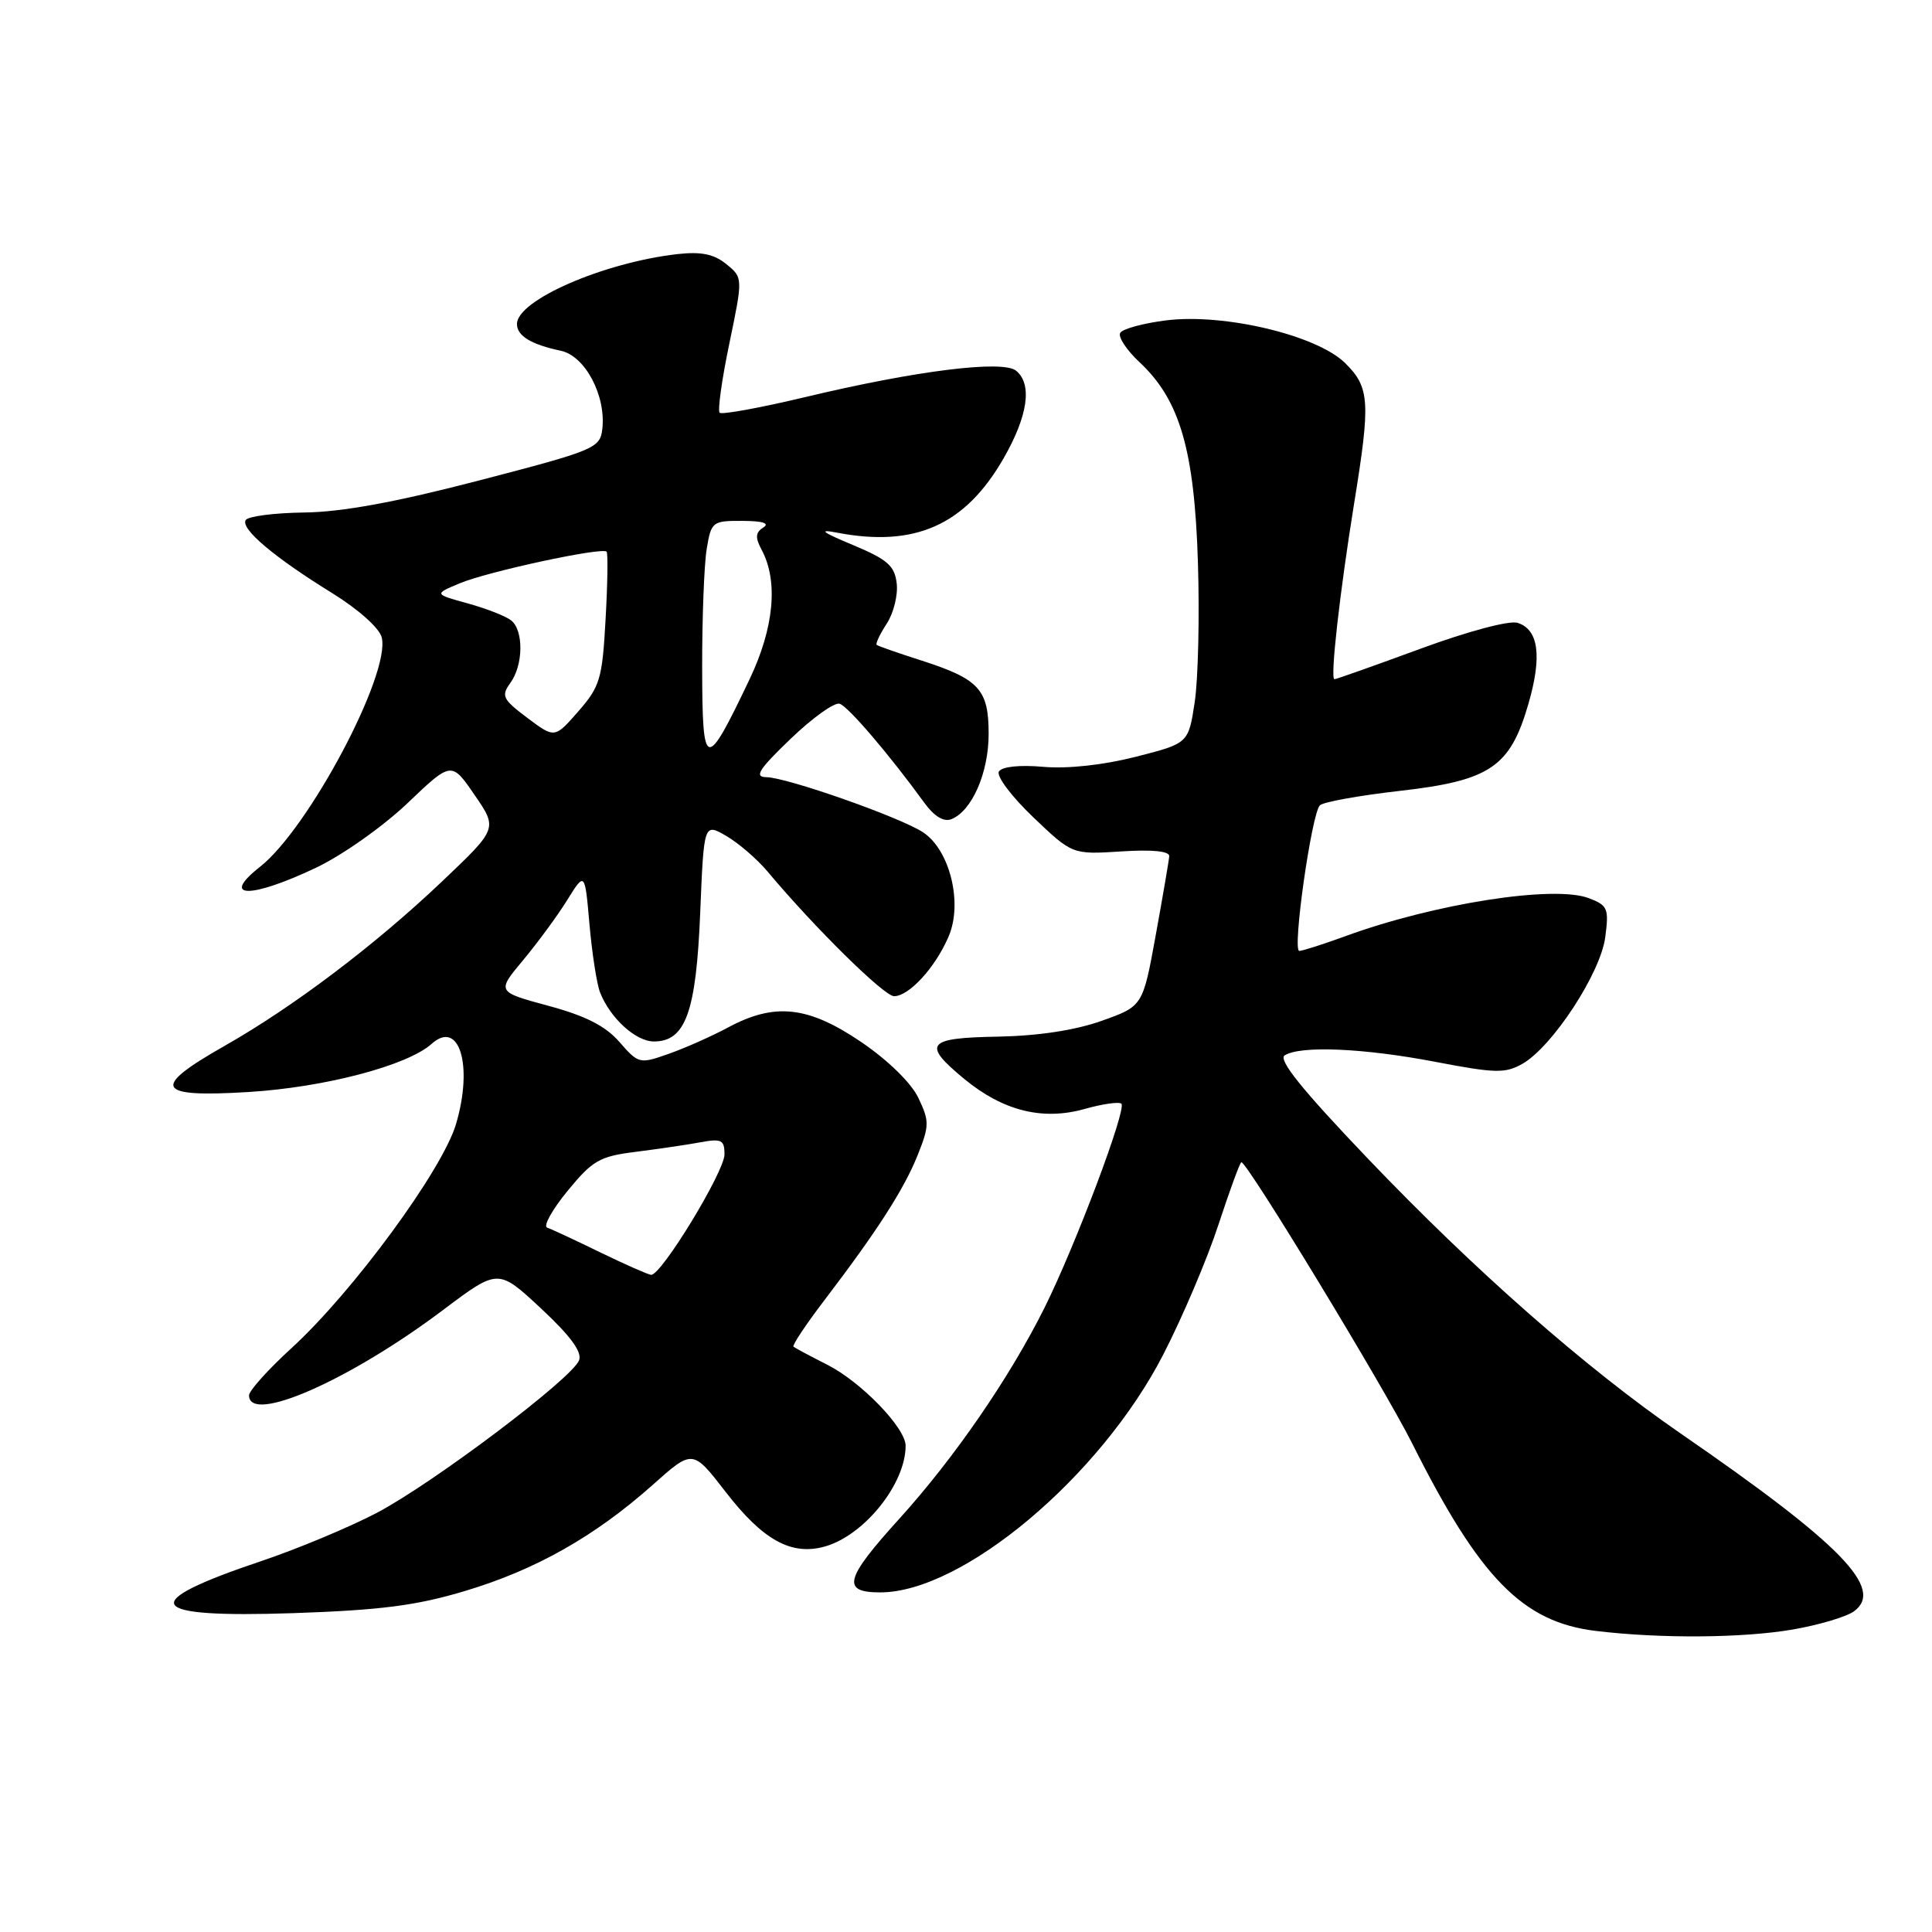 <?xml version="1.0" encoding="UTF-8" standalone="no"?>
<!DOCTYPE svg PUBLIC "-//W3C//DTD SVG 1.1//EN" "http://www.w3.org/Graphics/SVG/1.1/DTD/svg11.dtd" >
<svg xmlns="http://www.w3.org/2000/svg" xmlns:xlink="http://www.w3.org/1999/xlink" version="1.1" viewBox="0 0 256 256">
 <g >
 <path fill="currentColor"
d=" M 237.60 215.91 C 241.05 215.31 244.67 214.23 245.66 213.51 C 249.74 210.52 243.99 204.62 222.70 189.95 C 210.12 181.28 195.39 168.33 181.23 153.50 C 172.53 144.39 169.32 140.41 170.23 139.84 C 172.31 138.52 180.72 138.88 190.25 140.71 C 198.13 142.22 199.46 142.25 201.73 140.96 C 205.69 138.70 212.06 128.99 212.70 124.21 C 213.21 120.37 213.04 119.97 210.52 119.01 C 205.90 117.25 190.05 119.73 178.21 124.07 C 175.30 125.13 172.58 126.00 172.16 126.00 C 171.21 126.00 173.79 107.81 174.89 106.71 C 175.33 106.27 180.08 105.41 185.45 104.80 C 197.43 103.44 200.09 101.65 202.51 93.31 C 204.35 86.98 203.89 83.42 201.09 82.53 C 200.00 82.18 194.51 83.65 188.22 85.96 C 182.19 88.18 177.05 90.00 176.82 90.00 C 176.23 90.00 177.51 78.60 179.42 66.76 C 181.62 53.21 181.50 51.34 178.25 48.12 C 174.53 44.43 162.23 41.49 154.52 42.45 C 151.50 42.83 148.77 43.57 148.44 44.10 C 148.11 44.62 149.27 46.39 151.01 48.01 C 156.33 52.98 158.27 59.63 158.73 74.50 C 158.96 81.65 158.76 89.97 158.31 93.00 C 157.48 98.50 157.48 98.50 150.49 100.28 C 146.21 101.37 141.47 101.89 138.26 101.61 C 135.10 101.33 132.76 101.58 132.36 102.23 C 131.99 102.82 134.03 105.54 136.89 108.27 C 142.09 113.23 142.09 113.23 148.54 112.82 C 152.66 112.55 154.97 112.78 154.93 113.45 C 154.89 114.03 154.08 118.74 153.14 123.92 C 151.43 133.33 151.43 133.33 145.96 135.27 C 142.46 136.52 137.54 137.26 132.25 137.36 C 122.77 137.52 122.14 138.31 127.75 142.95 C 132.89 147.19 138.12 148.51 143.70 146.95 C 146.09 146.27 148.30 145.96 148.59 146.25 C 149.31 146.98 142.52 165.00 138.41 173.27 C 133.79 182.54 126.46 193.19 119.14 201.27 C 111.93 209.22 111.47 211.00 116.63 211.00 C 127.56 211.00 145.81 195.67 154.13 179.50 C 156.68 174.55 159.98 166.79 161.46 162.25 C 162.95 157.71 164.31 154.00 164.49 154.00 C 165.28 154.00 183.37 183.79 187.12 191.26 C 196.07 209.11 201.75 214.92 211.41 216.10 C 219.93 217.14 231.00 217.06 237.60 215.91 Z  M 61.66 210.80 C 71.00 208.00 78.82 203.57 86.47 196.77 C 91.78 192.03 91.78 192.03 96.13 197.66 C 101.10 204.10 104.88 206.18 109.33 204.91 C 114.56 203.41 120.00 196.60 120.00 191.57 C 120.00 189.20 114.08 183.08 109.59 180.82 C 107.34 179.68 105.34 178.61 105.14 178.44 C 104.95 178.26 106.78 175.51 109.22 172.31 C 116.27 163.06 119.78 157.59 121.60 153.05 C 123.15 149.16 123.16 148.56 121.69 145.48 C 120.75 143.50 117.67 140.49 114.11 138.07 C 107.10 133.31 102.67 132.82 96.50 136.13 C 94.32 137.30 90.77 138.88 88.60 139.64 C 84.75 141.00 84.61 140.97 82.08 138.07 C 80.23 135.94 77.58 134.60 72.65 133.27 C 65.81 131.42 65.81 131.42 69.32 127.22 C 71.24 124.91 73.88 121.33 75.16 119.26 C 77.50 115.50 77.50 115.50 78.11 122.50 C 78.45 126.35 79.08 130.40 79.51 131.50 C 80.86 134.92 84.24 138.00 86.65 138.00 C 90.84 138.00 92.24 134.10 92.78 120.98 C 93.27 109.05 93.27 109.05 96.24 110.77 C 97.87 111.72 100.34 113.85 101.72 115.50 C 107.98 122.97 117.15 132.00 118.47 132.00 C 120.46 132.00 123.94 128.20 125.70 124.08 C 127.60 119.66 125.86 112.61 122.30 110.28 C 119.26 108.28 104.26 103.01 101.55 102.98 C 99.90 102.96 100.52 101.97 104.76 97.90 C 107.65 95.12 110.58 93.02 111.26 93.25 C 112.41 93.63 117.82 99.96 122.50 106.40 C 123.78 108.17 125.06 108.94 126.05 108.55 C 128.78 107.48 131.00 102.41 131.00 97.25 C 131.00 91.33 129.75 89.98 122.00 87.49 C 118.97 86.52 116.35 85.61 116.17 85.45 C 115.99 85.30 116.58 84.04 117.49 82.65 C 118.40 81.26 119.00 78.86 118.82 77.32 C 118.55 74.96 117.61 74.14 113.00 72.21 C 108.90 70.50 108.37 70.09 110.91 70.58 C 121.24 72.56 127.90 69.58 132.97 60.75 C 136.21 55.11 136.81 50.92 134.65 49.13 C 132.90 47.67 121.42 49.10 106.77 52.60 C 100.78 54.03 95.64 54.97 95.36 54.69 C 95.07 54.41 95.65 50.26 96.65 45.48 C 98.45 36.79 98.45 36.79 96.23 34.99 C 94.59 33.66 92.90 33.32 89.76 33.67 C 79.96 34.79 68.50 39.78 68.50 42.93 C 68.50 44.50 70.36 45.64 74.32 46.48 C 77.53 47.16 80.32 52.43 79.81 56.85 C 79.51 59.39 78.83 59.67 63.50 63.66 C 52.41 66.55 45.29 67.85 40.31 67.91 C 36.35 67.96 32.87 68.41 32.56 68.91 C 31.84 70.06 36.32 73.84 44.03 78.60 C 47.49 80.74 50.27 83.22 50.58 84.46 C 51.79 89.27 40.90 109.79 34.45 114.86 C 29.14 119.04 33.12 119.12 41.81 115.01 C 45.31 113.36 50.72 109.54 53.97 106.45 C 59.82 100.87 59.82 100.87 62.88 105.33 C 65.95 109.79 65.95 109.79 58.58 116.79 C 49.71 125.22 38.90 133.39 29.75 138.59 C 19.94 144.16 20.60 145.45 32.89 144.70 C 42.97 144.09 53.97 141.20 57.19 138.32 C 60.86 135.02 62.73 141.18 60.42 148.96 C 58.60 155.07 46.77 171.18 38.62 178.64 C 35.53 181.46 33.00 184.28 33.00 184.89 C 33.00 188.77 46.34 182.90 58.75 173.55 C 66.01 168.09 66.01 168.09 71.68 173.37 C 75.58 177.00 77.16 179.15 76.73 180.25 C 75.81 182.65 57.44 196.50 49.95 200.45 C 46.35 202.34 39.49 205.21 34.71 206.82 C 17.98 212.44 19.17 214.41 38.88 213.75 C 50.48 213.35 55.18 212.75 61.66 210.80 Z  M 79.50 165.93 C 76.20 164.32 73.05 162.85 72.50 162.67 C 71.95 162.48 73.16 160.29 75.20 157.81 C 78.50 153.77 79.46 153.22 84.20 152.63 C 87.11 152.26 90.96 151.70 92.75 151.37 C 95.61 150.84 96.00 151.04 96.00 152.96 C 96.00 155.26 87.59 169.06 86.27 168.92 C 85.85 168.88 82.80 167.53 79.50 165.93 Z  M 93.04 88.50 C 93.03 81.90 93.30 74.81 93.64 72.75 C 94.24 69.12 94.39 69.00 98.38 69.02 C 101.06 69.03 102.03 69.33 101.15 69.89 C 100.10 70.55 100.05 71.22 100.92 72.85 C 103.15 77.01 102.57 83.19 99.32 90.01 C 93.47 102.28 93.07 102.18 93.04 88.50 Z  M 69.87 95.12 C 66.60 92.66 66.38 92.21 67.62 90.50 C 69.34 88.15 69.41 83.58 67.75 82.22 C 67.06 81.66 64.47 80.64 62.00 79.96 C 57.50 78.72 57.50 78.72 60.92 77.29 C 64.64 75.73 79.83 72.46 80.38 73.10 C 80.57 73.32 80.51 77.37 80.24 82.09 C 79.81 89.96 79.50 90.98 76.63 94.26 C 73.50 97.84 73.50 97.84 69.87 95.12 Z "/>
</g>
</svg>